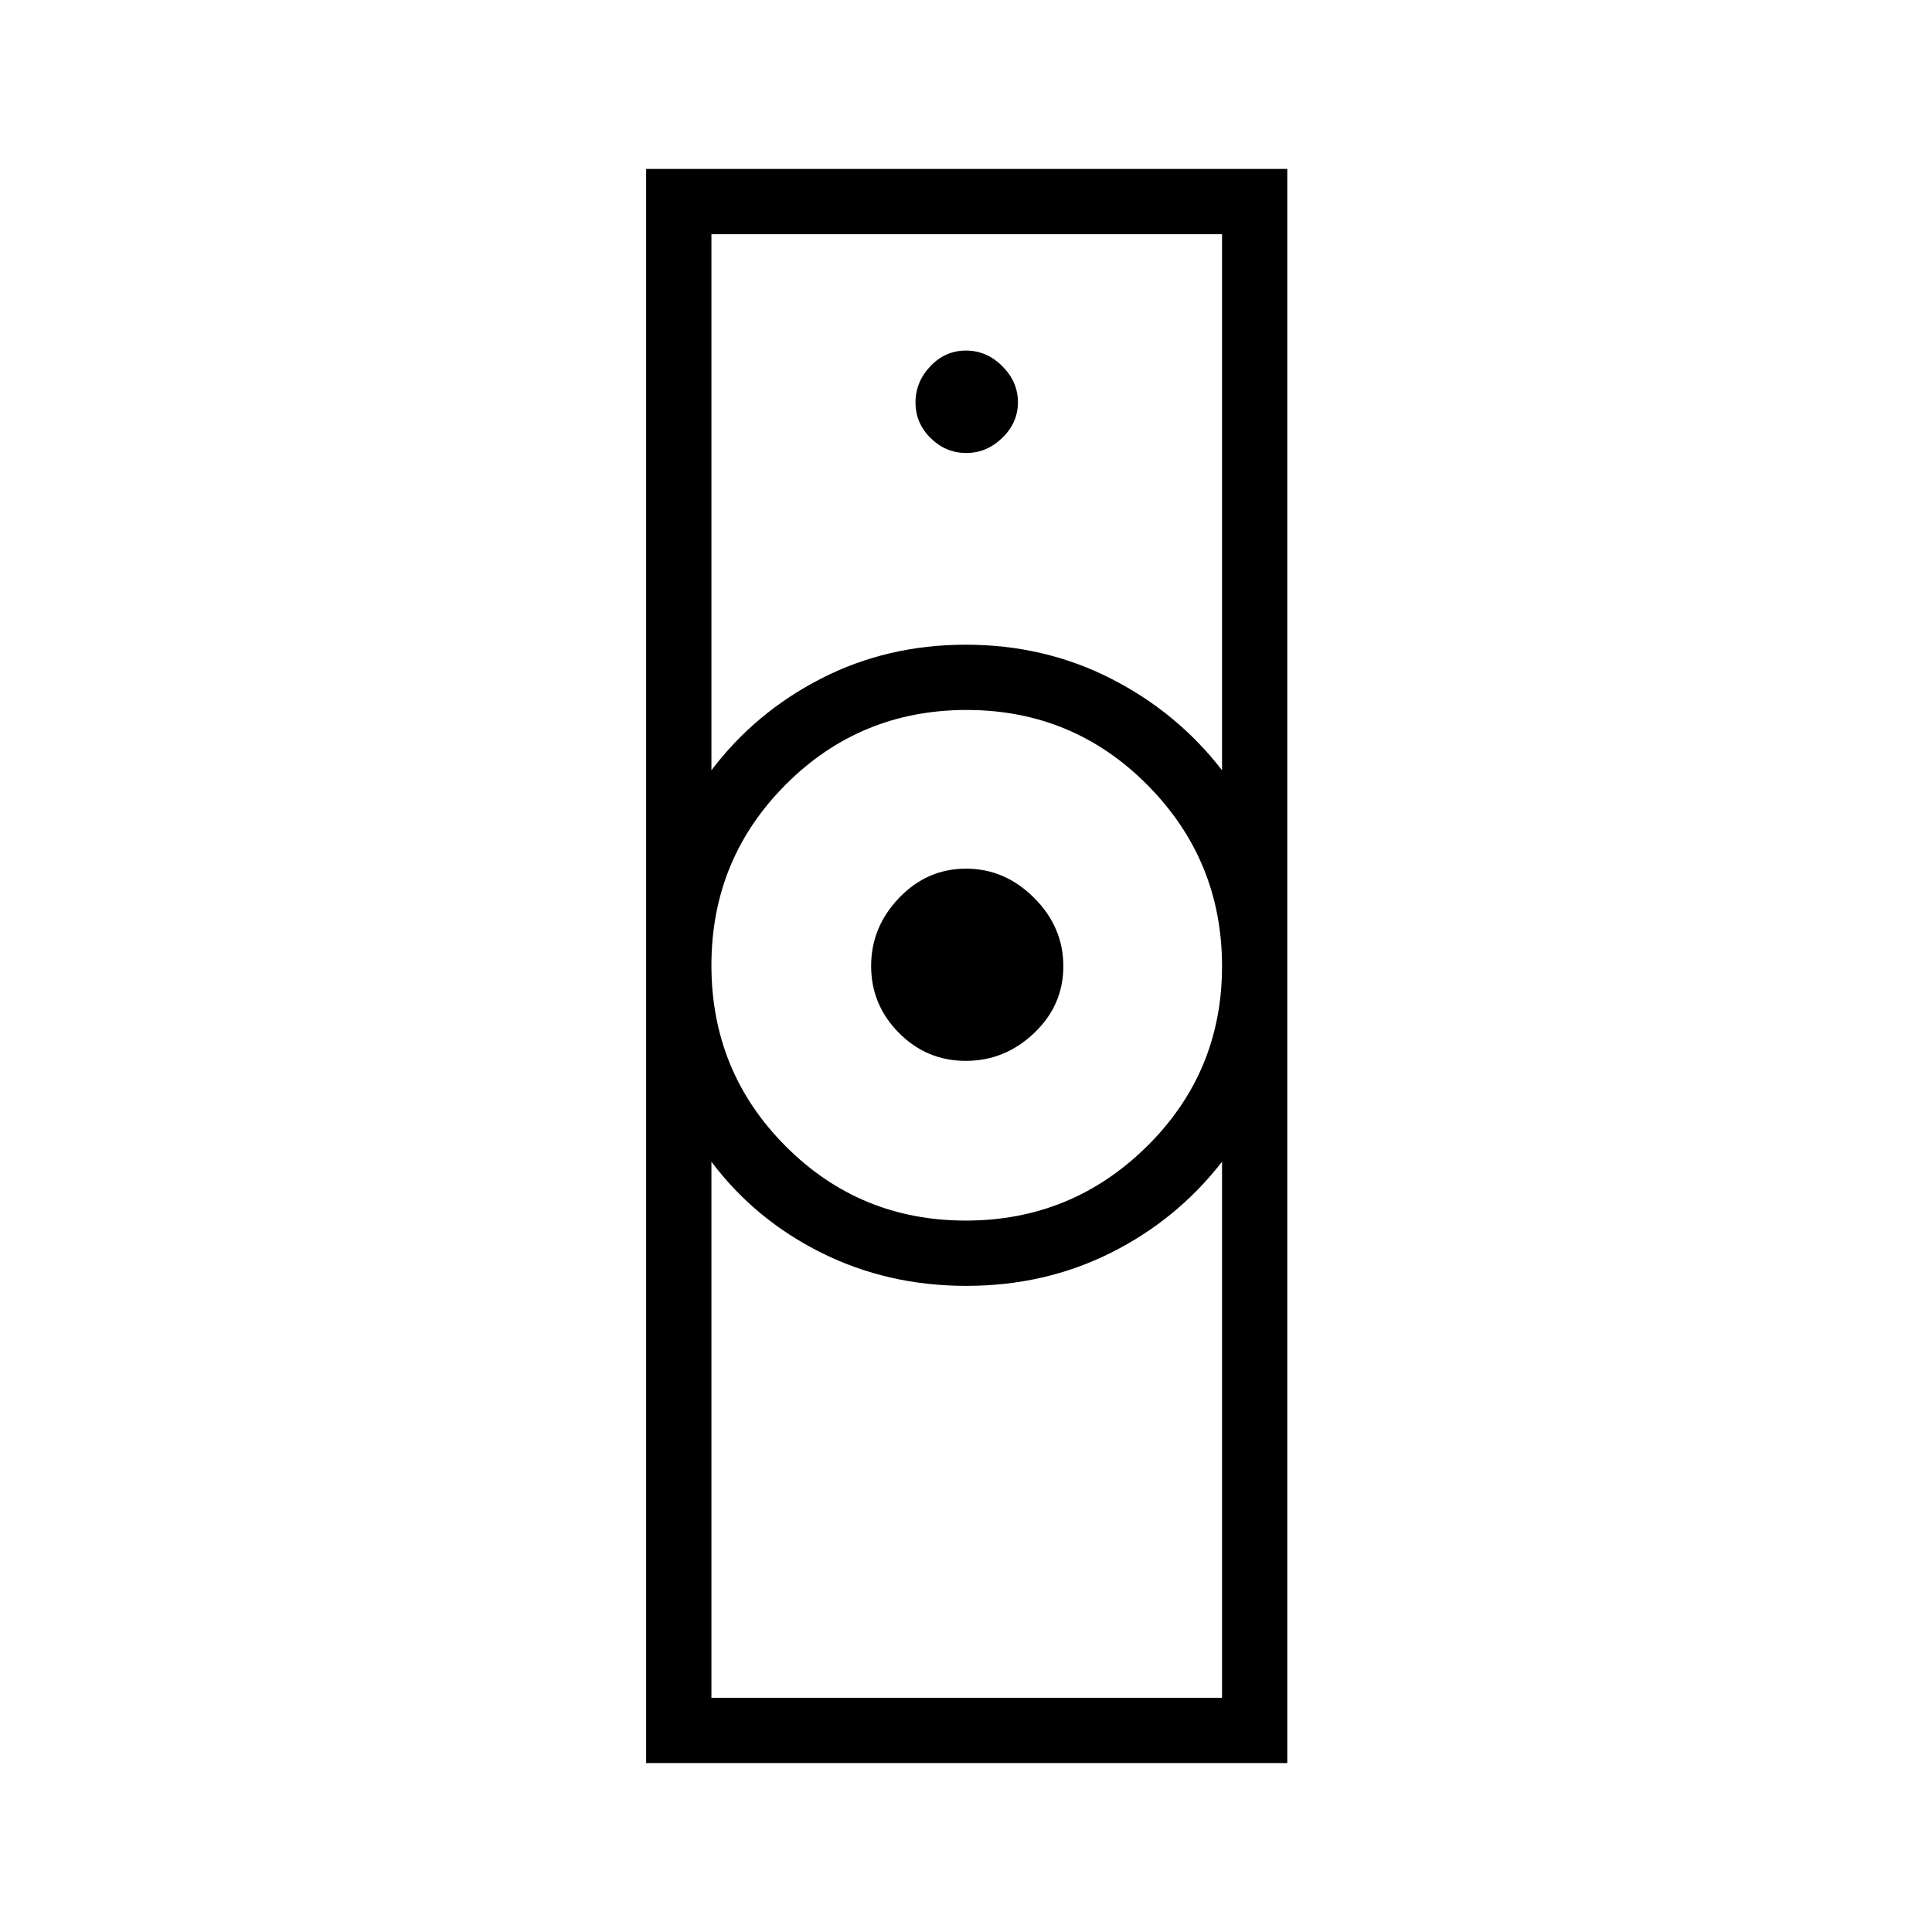 <svg xmlns="http://www.w3.org/2000/svg" height="40" viewBox="0 -960 960 960" width="40"><path d="M353.5-116.38h253.72v-266.36q-22.41 28.83-55.24 45.25-32.83 16.43-71.83 16.43t-71.98-16.43q-32.98-16.42-54.67-45.25v266.36ZM479.88-353.5q52.66 0 90-36.86t37.34-89.52q0-52.66-37.01-90t-89.88-37.34q-52.87 0-89.85 37.01t-36.98 89.88q0 52.87 36.86 89.85t89.52 36.98ZM353.5-577.26q21.83-28.84 54.63-45.62 32.79-16.77 71.76-16.77 38.96 0 71.99 16.77 33.04 16.78 55.34 45.62v-266.36H353.5v266.36ZM321.06-83.95v-792.1h318.59v792.1H321.06ZM479.9-432.86q-19.43 0-33.23-13.91-13.81-13.92-13.81-33.25t13.91-33.84q13.92-14.51 33.25-14.51t33.84 14.52q14.51 14.52 14.51 33.95 0 19.43-14.52 33.23-14.52 13.81-33.95 13.81Zm.23-302.05q10.16 0 17.92-7.53 7.76-7.53 7.76-17.69t-7.77-17.92q-7.78-7.76-18.06-7.76-10.27 0-17.67 7.77-7.4 7.78-7.4 18.06 0 10.27 7.53 17.67 7.53 7.4 17.69 7.4ZM480-321.06Zm0-318.59Z"/></svg>